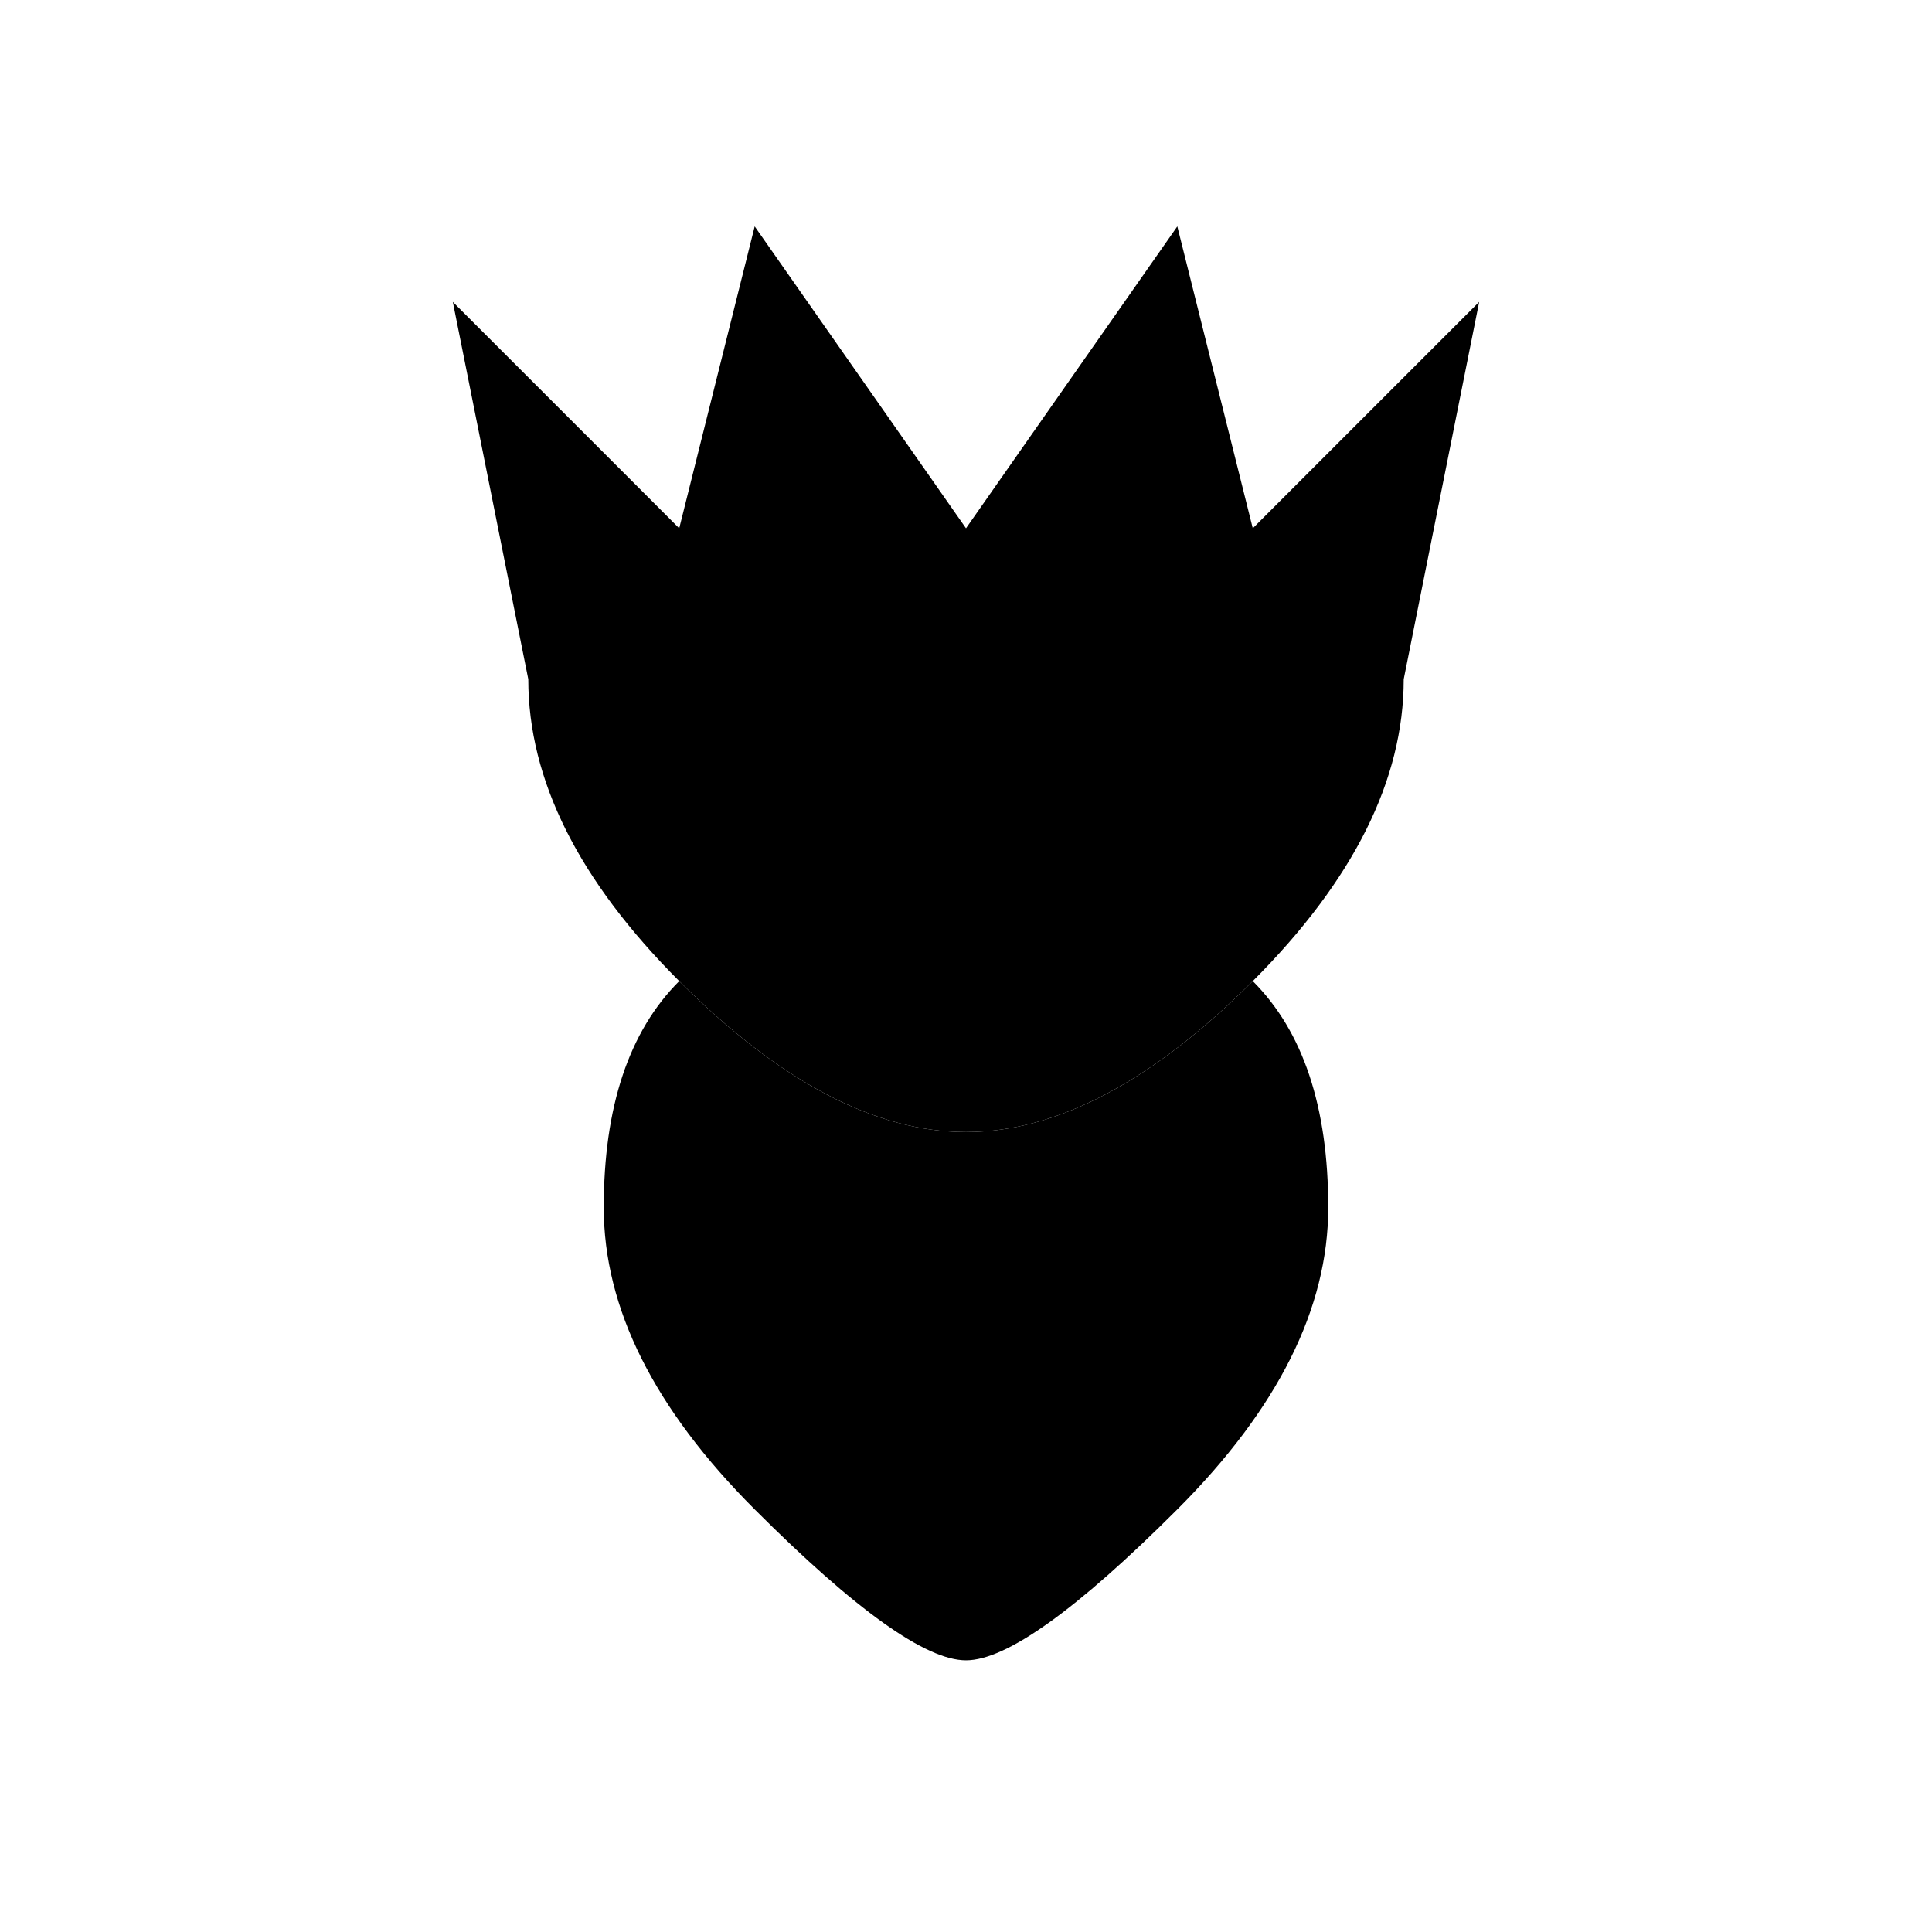 <?xml version="1.0" encoding="UTF-8"?>
<svg width="512" height="512" viewBox="0 0 512 512" xmlns="http://www.w3.org/2000/svg">
  <!-- Head and ears -->
  <path d="
    M 256 140
    L 200 60
    L 180 140
    L 120 80
    L 140 180
    Q 140 220 180 260
    Q 220 300 256 300
    Q 292 300 332 260
    Q 372 220 372 180
    L 392 80
    L 332 140
    L 312 60
    L 256 140
    Z" 
    fill="#000000"/>
  
  <!-- Body -->
  <path d="
    M 180 260
    Q 160 280 160 320
    Q 160 360 200 400
    Q 240 440 256 440
    Q 272 440 312 400
    Q 352 360 352 320
    Q 352 280 332 260
    Q 292 300 256 300
    Q 220 300 180 260
    Z"
    fill="#000000"/>
</svg> 